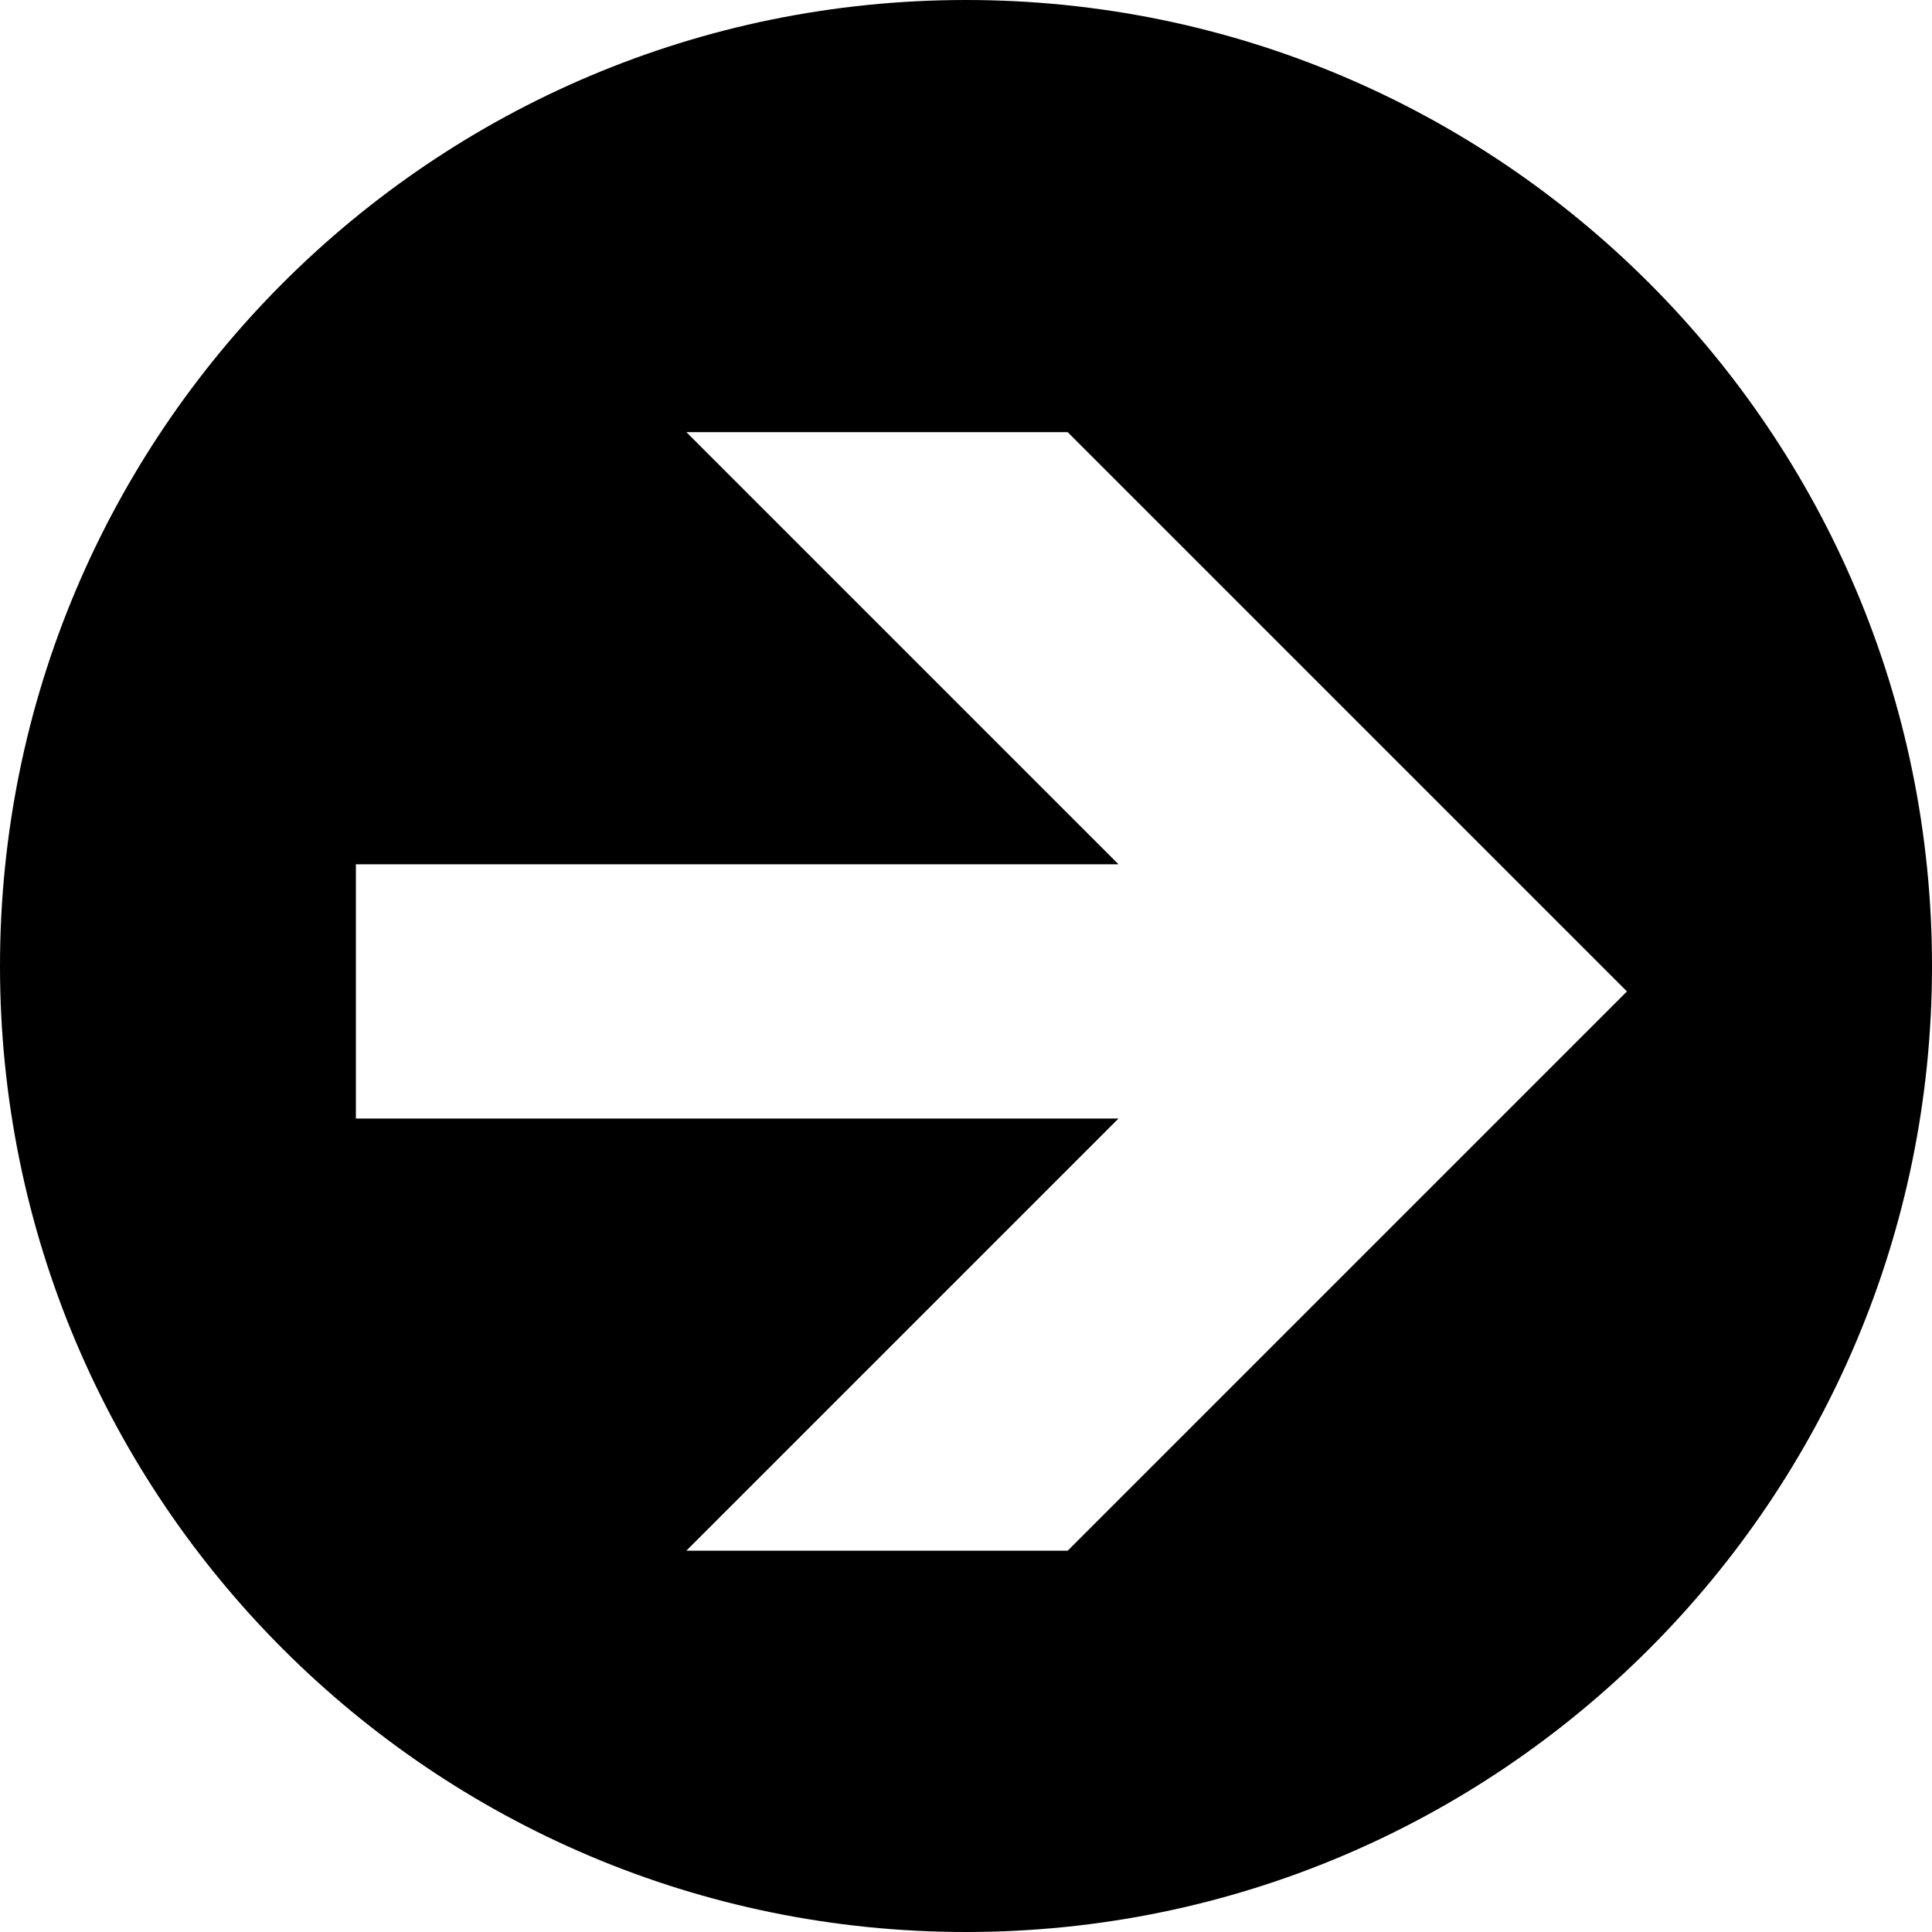 <svg width="38" height="38" viewBox="0 0 38 38" fill="none" xmlns="http://www.w3.org/2000/svg">
<path fill-rule="evenodd" clip-rule="evenodd" d="M19 38C29.493 38 38 29.493 38 19C38 8.507 29.493 0 19 0C8.507 0 0 8.507 0 19C0 29.493 8.507 38 19 38ZM7 17L22 17L13.5 8.5H21L32 19.5L21 30.5L13.5 30.5L22 22L7 22L7 17Z" fill="black"/>
</svg>
